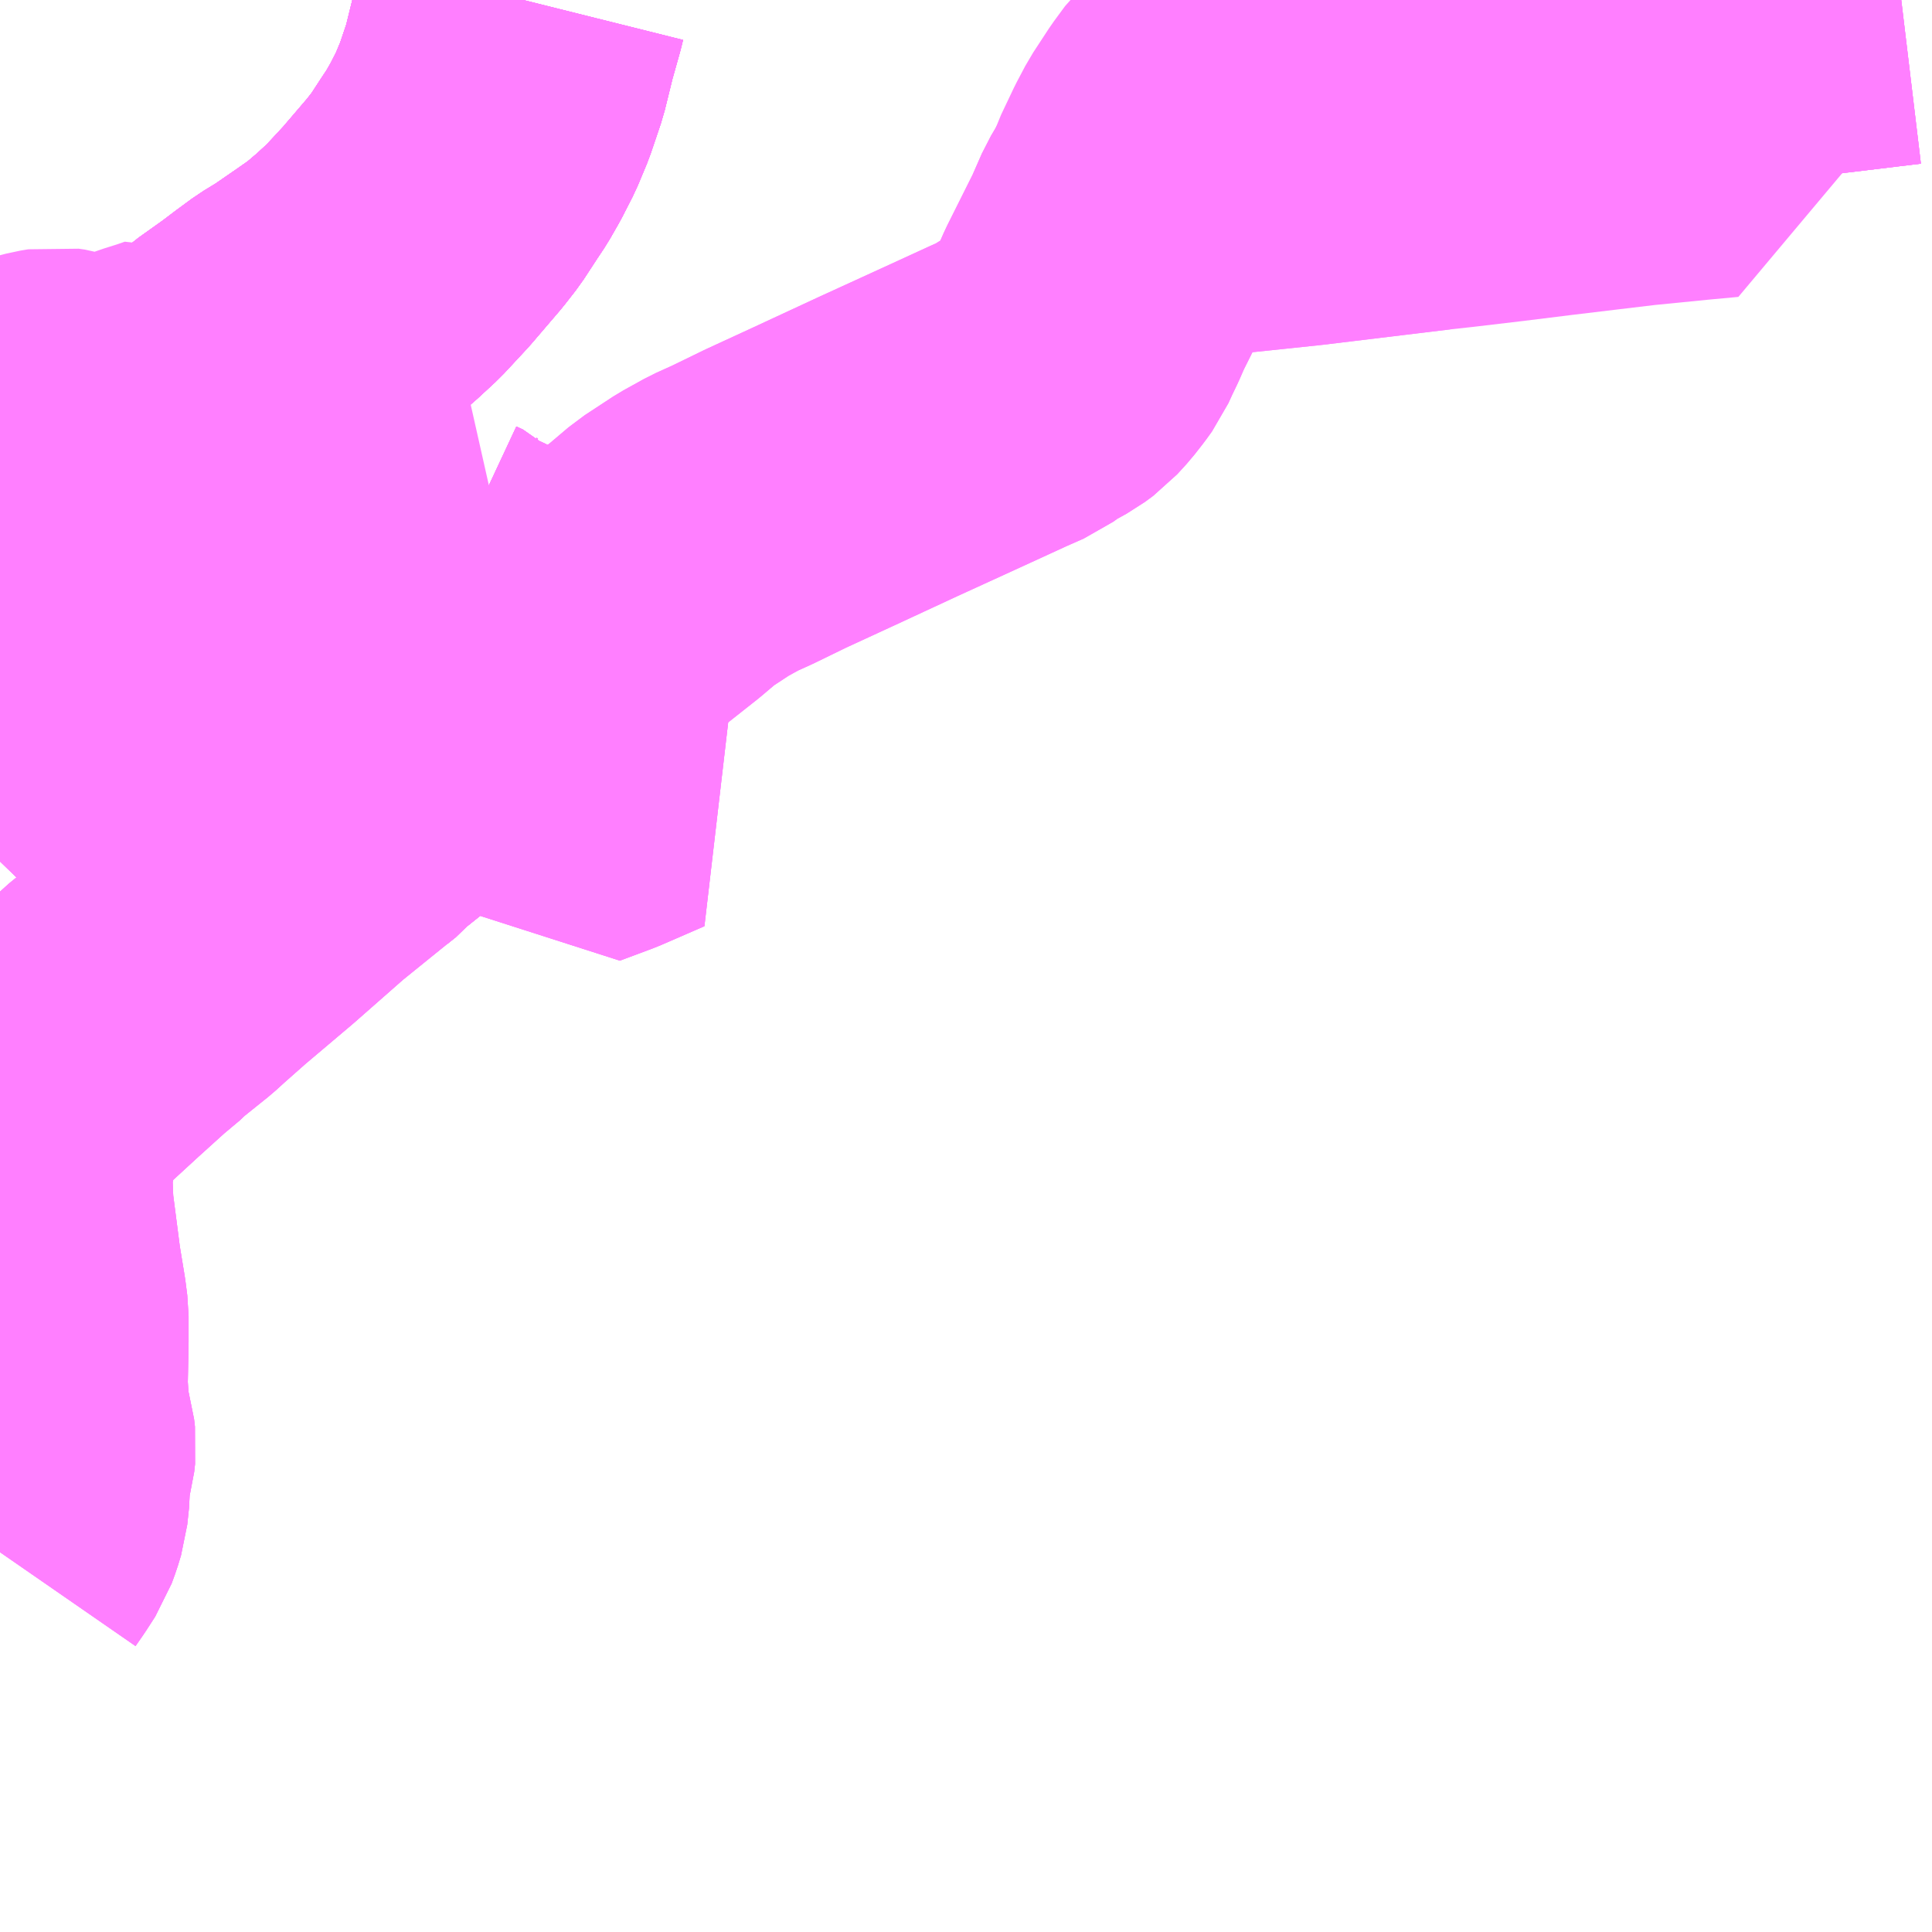 <?xml version="1.0" encoding="UTF-8"?>
<svg  xmlns="http://www.w3.org/2000/svg" xmlns:xlink="http://www.w3.org/1999/xlink" xmlns:go="http://purl.org/svgmap/profile" property="N07_001,N07_002,N07_003,N07_004,N07_005,N07_006,N07_007" viewBox="13231.934 -3436.523 4.395 4.395" go:dataArea="13231.93359375 -3436.5234375 4.39453125 4.39453125" >
<globalCoordinateSystem srsName="http://purl.org/crs/84" transform="matrix(100.0,0.0,0.0,-100.0,0.0,0.0)" />
<defs>
 <g id="p0" >
  <circle cx="0.0" cy="0.0" r="3" stroke="green" stroke-width="0.75" vector-effect="non-scaling-stroke" />
 </g>
</defs>
<g fill="none" fill-rule="evenodd" stroke="#FF00FF" stroke-width="0.75" opacity="0.5" vector-effect="non-scaling-stroke" stroke-linejoin="bevel" >
<path content="1,広島電鉄（株）,西方面　五日市駅～（城山経由）～薬師が丘・彩が丘・藤の木団地・湯来・市立大学,100.0,65.0,65.0," xlink:title="1" d="M13236.259,-3436.523L13236.209,-3436.517L13236.085,-3436.502L13235.835,-3436.475L13235.689,-3436.458L13235.57,-3436.442L13235.23,-3436.402L13235.106,-3436.388L13235.009,-3436.374L13234.907,-3436.363L13234.909,-3436.428L13234.915,-3436.523"/>
<path content="1,広島電鉄（株）,西方面　佐伯線　その1　ショッピング楽々園～宮内～津田,3.5,0.0,0.0," xlink:title="1" d="M13232.321,-3434.841L13232.357,-3434.835L13232.353,-3434.802L13232.349,-3434.79L13232.345,-3434.786L13232.334,-3434.784L13232.326,-3434.785L13232.323,-3434.789L13232.32,-3434.799L13232.32,-3434.814L13232.321,-3434.841"/>
<path content="1,広島電鉄（株）,西方面　佐伯線　その1　ショッピング楽々園～宮内～津田,3.5,0.0,0.0," xlink:title="1" d="M13232.158,-3434.859L13232.19,-3434.863L13232.227,-3434.863L13232.242,-3434.86L13232.321,-3434.841"/>
<path content="1,広島電鉄（株）,西方面　佐伯線　その1　ショッピング楽々園～宮内～津田,3.5,0.0,0.0," xlink:title="1" d="M13232.158,-3434.859L13232.147,-3434.902L13232.131,-3434.96L13232.113,-3435.021L13231.982,-3435.001L13231.955,-3434.998L13231.934,-3434.995"/>
<path content="1,広島電鉄（株）,西方面　佐伯線　その1　ショッピング楽々園～宮内～津田,3.5,0.0,0.0," xlink:title="1" d="M13234.54,-3436.072L13234.511,-3436.023L13234.486,-3435.966L13234.424,-3435.842L13234.41,-3435.81L13234.397,-3435.783L13234.387,-3435.761L13234.374,-3435.743L13234.356,-3435.72L13234.335,-3435.697L13234.316,-3435.683L13234.276,-3435.661L13234.248,-3435.641L13234.205,-3435.622L13234.107,-3435.577L13233.954,-3435.507L13233.801,-3435.436L13233.699,-3435.389L13233.623,-3435.352L13233.581,-3435.333L13233.534,-3435.307L13233.502,-3435.286L13233.47,-3435.265L13233.424,-3435.226L13233.362,-3435.177L13233.3,-3435.131L13233.248,-3435.091L13233.153,-3435.017L13233.121,-3434.99L13233.054,-3434.937L13232.993,-3434.894L13232.864,-3434.79L13232.749,-3434.698L13232.738,-3434.685L13232.719,-3434.67L13232.683,-3434.692L13232.653,-3434.706L13232.604,-3434.716L13232.578,-3434.717L13232.541,-3434.717L13232.471,-3434.715L13232.448,-3434.715L13232.396,-3434.713L13232.337,-3434.711L13232.303,-3434.711L13232.175,-3434.715L13232.171,-3434.785L13232.168,-3434.811L13232.158,-3434.859"/>
<path content="1,広島電鉄（株）,西方面　佐伯線　その1　ショッピング楽々園～宮内～津田,3.5,0.0,0.0," xlink:title="1" d="M13234.54,-3436.072L13234.55,-3436.101L13234.579,-3436.162L13234.598,-3436.198L13234.634,-3436.253L13234.659,-3436.287L13234.686,-3436.312L13234.704,-3436.326L13234.72,-3436.335L13234.741,-3436.343L13234.773,-3436.347L13234.799,-3436.351L13234.824,-3436.355L13234.907,-3436.363L13235.009,-3436.374L13235.106,-3436.388L13235.23,-3436.402L13235.57,-3436.442L13235.689,-3436.458L13235.835,-3436.475L13235.839,-3436.415L13235.844,-3436.343L13235.854,-3436.221L13235.789,-3436.215L13235.658,-3436.202L13235.566,-3436.191L13235.466,-3436.179L13235.353,-3436.165L13235.243,-3436.152L13235.188,-3436.146L13234.899,-3436.111L13234.737,-3436.094L13234.54,-3436.072"/>
<path content="1,広島電鉄（株）,西方面　佐伯線　その1　廿日市市役所前駅～宮内・津田・冠高原入口・駄荷～吉和車庫,3.0,3.0,3.0," xlink:title="1" d="M13232.321,-3434.841L13232.357,-3434.835L13232.353,-3434.802L13232.349,-3434.79L13232.345,-3434.786L13232.334,-3434.784L13232.326,-3434.785L13232.323,-3434.789L13232.32,-3434.799L13232.32,-3434.814L13232.321,-3434.841"/>
<path content="1,広島電鉄（株）,西方面　佐伯線　その1　廿日市市役所前駅～宮内・津田・冠高原入口・駄荷～吉和車庫,3.0,3.0,3.0," xlink:title="1" d="M13232.158,-3434.859L13232.19,-3434.863L13232.227,-3434.863L13232.242,-3434.86L13232.321,-3434.841"/>
<path content="1,広島電鉄（株）,西方面　佐伯線　その1　廿日市市役所前駅～宮内・津田・冠高原入口・駄荷～吉和車庫,3.0,3.0,3.0," xlink:title="1" d="M13232.158,-3434.859L13232.147,-3434.902L13232.131,-3434.96L13232.113,-3435.021L13231.982,-3435.001L13231.955,-3434.998L13231.934,-3434.995"/>
<path content="1,広島電鉄（株）,西方面　佐伯線　その1　廿日市市役所前駅～宮内・津田・冠高原入口・駄荷～吉和車庫,3.0,3.0,3.0," xlink:title="1" d="M13232.967,-3435.257L13232.946,-3435.222L13232.946,-3435.218L13232.947,-3435.215L13232.95,-3435.213L13232.965,-3435.206L13232.967,-3435.204L13232.969,-3435.202L13232.976,-3435.194L13232.977,-3435.193L13232.979,-3435.191L13233.015,-3435.174L13233.065,-3435.149L13233.078,-3435.142L13233.086,-3435.134L13233.092,-3435.126L13233.094,-3435.12L13233.096,-3435.111L13233.095,-3435.1L13233.074,-3435.059L13233.083,-3435.045L13233.107,-3435.011L13233.121,-3434.99L13233.139,-3434.961L13233.161,-3434.933L13233.168,-3434.925L13233.185,-3434.912L13233.2,-3434.899L13233.247,-3434.864L13233.288,-3434.834L13233.387,-3434.76L13233.288,-3434.717L13233.213,-3434.689L13233.182,-3434.735L13233.163,-3434.754L13233.119,-3434.791L13232.993,-3434.894L13232.864,-3434.79L13232.749,-3434.698L13232.738,-3434.685L13232.719,-3434.67L13232.683,-3434.692L13232.653,-3434.706L13232.604,-3434.716L13232.578,-3434.717L13232.541,-3434.717L13232.471,-3434.715L13232.448,-3434.715L13232.396,-3434.713L13232.337,-3434.711L13232.303,-3434.711L13232.175,-3434.715L13232.171,-3434.785L13232.168,-3434.811L13232.158,-3434.859"/>
<path content="1,広島電鉄（株）,西方面　佐伯線　廿日市市役所前駅～津田（上栗栖）,24.0,16.0,16.0," xlink:title="1" d="M13232.321,-3434.841L13232.357,-3434.835L13232.353,-3434.802L13232.349,-3434.79L13232.345,-3434.786L13232.334,-3434.784L13232.326,-3434.785L13232.323,-3434.789L13232.32,-3434.799L13232.32,-3434.814L13232.321,-3434.841"/>
<path content="1,広島電鉄（株）,西方面　佐伯線　廿日市市役所前駅～津田（上栗栖）,24.0,16.0,16.0," xlink:title="1" d="M13232.158,-3434.859L13232.19,-3434.863L13232.227,-3434.863L13232.242,-3434.86L13232.321,-3434.841"/>
<path content="1,広島電鉄（株）,西方面　佐伯線　廿日市市役所前駅～津田（上栗栖）,24.0,16.0,16.0," xlink:title="1" d="M13232.158,-3434.859L13232.168,-3434.811L13232.171,-3434.785L13232.175,-3434.715L13232.303,-3434.711L13232.337,-3434.711L13232.396,-3434.713L13232.448,-3434.715L13232.471,-3434.715L13232.541,-3434.717L13232.578,-3434.717L13232.604,-3434.716L13232.653,-3434.706L13232.683,-3434.692L13232.719,-3434.67L13232.738,-3434.685L13232.749,-3434.698L13232.864,-3434.79L13232.993,-3434.894L13233.119,-3434.791L13233.163,-3434.754L13233.182,-3434.735L13233.213,-3434.689L13233.288,-3434.717L13233.387,-3434.76L13233.288,-3434.834L13233.247,-3434.864L13233.2,-3434.899L13233.185,-3434.912L13233.168,-3434.925L13233.161,-3434.933L13233.139,-3434.961L13233.121,-3434.99L13233.107,-3435.011L13233.083,-3435.045L13233.074,-3435.059L13233.095,-3435.1L13233.096,-3435.111L13233.094,-3435.12L13233.092,-3435.126L13233.086,-3435.134L13233.078,-3435.142L13233.065,-3435.149L13233.015,-3435.174L13232.979,-3435.191L13232.977,-3435.193L13232.976,-3435.194L13232.969,-3435.202L13232.967,-3435.204L13232.965,-3435.206L13232.95,-3435.213L13232.947,-3435.215L13232.946,-3435.218L13232.946,-3435.222L13232.967,-3435.257"/>
<path content="1,広島電鉄（株）,西方面　佐伯線　廿日市市役所前駅～津田（上栗栖）,24.0,16.0,16.0," xlink:title="1" d="M13231.934,-3434.995L13231.955,-3434.998L13231.982,-3435.001L13232.113,-3435.021L13232.131,-3434.96L13232.147,-3434.902L13232.158,-3434.859"/>
<path content="1,広島電鉄（株）,西方面　佐伯線　日赤看護大学～津田,2.0,0.0,0.0," xlink:title="1" d="M13232.321,-3434.841L13232.357,-3434.835L13232.353,-3434.802L13232.349,-3434.79L13232.345,-3434.786L13232.334,-3434.784L13232.326,-3434.785L13232.323,-3434.789L13232.32,-3434.799L13232.32,-3434.814L13232.321,-3434.841"/>
<path content="1,広島電鉄（株）,西方面　佐伯線　日赤看護大学～津田,2.0,0.0,0.0," xlink:title="1" d="M13232.158,-3434.859L13232.168,-3434.811L13232.171,-3434.785L13232.175,-3434.715L13232.303,-3434.711L13232.337,-3434.711L13232.396,-3434.713L13232.448,-3434.715L13232.471,-3434.715L13232.541,-3434.717L13232.578,-3434.717L13232.604,-3434.716L13232.653,-3434.706L13232.683,-3434.692L13232.719,-3434.67L13232.609,-3434.581L13232.493,-3434.479L13232.383,-3434.386L13232.331,-3434.34L13232.309,-3434.32L13232.243,-3434.267L13232.221,-3434.246L13232.206,-3434.235L13232.133,-3434.169L13232.071,-3434.112L13232.044,-3434.087L13232.014,-3434.057L13232.006,-3434.046L13231.996,-3434.029L13231.979,-3433.986L13231.965,-3433.933L13231.954,-3433.887L13231.951,-3433.846L13231.954,-3433.772L13231.972,-3433.633L13231.984,-3433.56L13231.988,-3433.529L13231.988,-3433.471L13231.986,-3433.371L13231.99,-3433.309L13231.994,-3433.282L13232.003,-3433.251L13232.005,-3433.234L13232.003,-3433.216L13231.994,-3433.183L13231.991,-3433.164L13231.991,-3433.132L13231.987,-3433.094L13231.98,-3433.071L13231.972,-3433.049L13231.952,-3433.018L13231.934,-3432.992"/>
<path content="1,広島電鉄（株）,西方面　佐伯線　日赤看護大学～津田,2.0,0.0,0.0," xlink:title="1" d="M13232.158,-3434.859L13232.19,-3434.863L13232.227,-3434.863L13232.242,-3434.86L13232.321,-3434.841"/>
<path content="1,広島電鉄（株）,西方面　佐伯線　日赤看護大学～津田,2.0,0.0,0.0," xlink:title="1" d="M13231.934,-3434.995L13231.955,-3434.998L13231.982,-3435.001L13232.113,-3435.021L13232.131,-3434.96L13232.147,-3434.902L13232.158,-3434.859"/>
<path content="1,広島電鉄（株）,西方面　原・川末線　廿日市市役所前駅～平良大橋～原・川末,11.0,9.0,0.0," xlink:title="1" d="M13232.967,-3435.257L13232.946,-3435.222L13232.946,-3435.218L13232.947,-3435.215L13232.95,-3435.213L13232.965,-3435.206L13232.967,-3435.204L13232.969,-3435.202L13232.976,-3435.194L13232.977,-3435.193L13232.979,-3435.191L13233.015,-3435.174L13233.065,-3435.149L13233.078,-3435.142L13233.086,-3435.134L13233.092,-3435.126L13233.094,-3435.12L13233.096,-3435.111L13233.095,-3435.1L13233.074,-3435.059L13233.083,-3435.045L13233.107,-3435.011L13233.121,-3434.99L13233.139,-3434.961L13233.161,-3434.933L13233.168,-3434.925L13233.185,-3434.912L13233.2,-3434.899L13233.247,-3434.864L13233.288,-3434.834L13233.387,-3434.76L13233.288,-3434.717L13233.213,-3434.689L13233.182,-3434.735L13233.163,-3434.754L13233.119,-3434.791L13232.993,-3434.894L13232.947,-3434.932L13232.792,-3435.055L13232.688,-3435.14L13232.533,-3435.25L13232.515,-3435.261L13232.558,-3435.301L13232.576,-3435.32L13232.623,-3435.351L13232.708,-3435.406L13232.754,-3435.437L13232.794,-3435.454L13232.884,-3435.515L13232.832,-3435.523L13232.78,-3435.526L13232.749,-3435.531L13232.706,-3435.541L13232.659,-3435.556L13232.609,-3435.573L13232.592,-3435.578L13232.577,-3435.58L13232.563,-3435.582L13232.533,-3435.58L13232.489,-3435.58L13232.47,-3435.578L13232.447,-3435.58L13232.421,-3435.585L13232.394,-3435.593L13232.378,-3435.596L13232.369,-3435.601L13232.341,-3435.619L13232.318,-3435.611L13232.283,-3435.6L13232.243,-3435.585L13232.23,-3435.583L13232.201,-3435.579L13232.175,-3435.575L13232.153,-3435.572L13232.136,-3435.572L13232.12,-3435.573L13232.101,-3435.577L13232.084,-3435.581L13232.074,-3435.584L13232.06,-3435.586L13232.042,-3435.583L13232.019,-3435.577L13231.957,-3435.556L13231.934,-3435.545"/>
<path content="1,広島電鉄（株）,西方面　宮園・四季が丘団地線　ショッピング楽々園～四季が丘,1.0,0.0,0.0," xlink:title="1" d="M13232.321,-3434.841L13232.357,-3434.835L13232.353,-3434.802L13232.349,-3434.79L13232.345,-3434.786L13232.334,-3434.784L13232.326,-3434.785L13232.323,-3434.789L13232.32,-3434.799L13232.32,-3434.814L13232.321,-3434.841"/>
<path content="1,広島電鉄（株）,西方面　宮園・四季が丘団地線　ショッピング楽々園～四季が丘,1.0,0.0,0.0," xlink:title="1" d="M13232.158,-3434.859L13232.19,-3434.863L13232.227,-3434.863L13232.242,-3434.86L13232.321,-3434.841"/>
<path content="1,広島電鉄（株）,西方面　宮園・四季が丘団地線　ショッピング楽々園～四季が丘,1.0,0.0,0.0," xlink:title="1" d="M13232.158,-3434.859L13232.147,-3434.902L13232.131,-3434.96L13232.113,-3435.021L13231.982,-3435.001L13231.955,-3434.998L13231.934,-3434.995"/>
<path content="1,広島電鉄（株）,西方面　宮園・四季が丘団地線　ショッピング楽々園～四季が丘,1.0,0.0,0.0," xlink:title="1" d="M13235.188,-3436.146L13234.899,-3436.111L13234.737,-3436.094L13234.54,-3436.072L13234.511,-3436.023L13234.486,-3435.966L13234.424,-3435.842L13234.41,-3435.81L13234.397,-3435.783L13234.387,-3435.761L13234.374,-3435.743L13234.356,-3435.72L13234.335,-3435.697L13234.316,-3435.683L13234.276,-3435.661L13234.248,-3435.641L13234.205,-3435.622L13234.107,-3435.577L13233.954,-3435.507L13233.801,-3435.436L13233.699,-3435.389L13233.623,-3435.352L13233.581,-3435.333L13233.534,-3435.307L13233.502,-3435.286L13233.47,-3435.265L13233.424,-3435.226L13233.362,-3435.177L13233.3,-3435.131L13233.248,-3435.091L13233.153,-3435.017L13233.121,-3434.99L13233.054,-3434.937L13232.993,-3434.894L13232.864,-3434.79L13232.749,-3434.698L13232.738,-3434.685L13232.719,-3434.67L13232.683,-3434.692L13232.653,-3434.706L13232.604,-3434.716L13232.578,-3434.717L13232.541,-3434.717L13232.471,-3434.715L13232.448,-3434.715L13232.396,-3434.713L13232.337,-3434.711L13232.303,-3434.711L13232.175,-3434.715L13232.171,-3434.785L13232.168,-3434.811L13232.158,-3434.859"/>
<path content="1,広島電鉄（株）,西方面　宮園・四季が丘団地線　四季が丘～宮内串戸駅～JR阿品駅～日赤看護大学,1.0,0.0,0.0," xlink:title="1" d="M13231.934,-3432.992L13231.952,-3433.018L13231.972,-3433.049L13231.98,-3433.071L13231.987,-3433.094L13231.991,-3433.132L13231.991,-3433.164L13231.994,-3433.183L13232.003,-3433.216L13232.005,-3433.234L13232.003,-3433.251L13231.994,-3433.282L13231.99,-3433.309L13231.986,-3433.371L13231.988,-3433.471L13231.988,-3433.529L13231.984,-3433.56L13231.972,-3433.633L13231.954,-3433.772L13231.951,-3433.846L13231.954,-3433.887L13231.965,-3433.933L13231.979,-3433.986L13231.996,-3434.029L13232.006,-3434.046L13232.014,-3434.057L13232.044,-3434.087L13232.071,-3434.112L13232.133,-3434.169L13232.206,-3434.235L13232.221,-3434.246L13232.243,-3434.267L13232.309,-3434.32L13232.331,-3434.34L13232.383,-3434.386L13232.493,-3434.479L13232.609,-3434.581L13232.719,-3434.67L13232.683,-3434.692L13232.653,-3434.706L13232.604,-3434.716L13232.578,-3434.717L13232.541,-3434.717L13232.471,-3434.715L13232.448,-3434.715L13232.396,-3434.713L13232.337,-3434.711L13232.303,-3434.711L13232.175,-3434.715L13232.171,-3434.785L13232.168,-3434.811L13232.158,-3434.859"/>
<path content="1,広島電鉄（株）,西方面　宮園・四季が丘団地線　四季が丘～宮内串戸駅～JR阿品駅～日赤看護大学,1.0,0.0,0.0," xlink:title="1" d="M13232.321,-3434.841L13232.357,-3434.835L13232.353,-3434.802L13232.349,-3434.79L13232.345,-3434.786L13232.334,-3434.784L13232.326,-3434.785L13232.323,-3434.789L13232.32,-3434.799L13232.32,-3434.814L13232.321,-3434.841"/>
<path content="1,広島電鉄（株）,西方面　宮園・四季が丘団地線　四季が丘～宮内串戸駅～JR阿品駅～日赤看護大学,1.0,0.0,0.0," xlink:title="1" d="M13232.158,-3434.859L13232.19,-3434.863L13232.227,-3434.863L13232.242,-3434.86L13232.321,-3434.841"/>
<path content="1,広島電鉄（株）,西方面　宮園・四季が丘団地線　四季が丘～宮内串戸駅～JR阿品駅～日赤看護大学,1.0,0.0,0.0," xlink:title="1" d="M13232.158,-3434.859L13232.147,-3434.902L13232.131,-3434.96L13232.113,-3435.021L13231.982,-3435.001L13231.955,-3434.998L13231.934,-3434.995"/>
<path content="1,広島電鉄（株）,西方面　宮園・四季が丘団地線　市役所前～高速4号・広域公園前駅・山陽自動車道～四季が丘,3.0,0.0,0.0," xlink:title="1" d="M13231.955,-3434.998L13231.934,-3434.965"/>
<path content="1,広島電鉄（株）,西方面　宮園・四季が丘団地線　市役所前～高速4号・広域公園前駅・山陽自動車道～四季が丘,3.0,0.0,0.0," xlink:title="1" d="M13231.955,-3434.998L13231.934,-3434.995"/>
<path content="1,広島電鉄（株）,西方面　宮園・四季が丘団地線　市役所前～高速4号・広域公園前駅・山陽自動車道～四季が丘,3.0,0.0,0.0," xlink:title="1" d="M13233.124,-3436.523L13233.119,-3436.503L13233.101,-3436.439L13233.082,-3436.362L13233.059,-3436.294L13233.039,-3436.246L13233.016,-3436.201L13232.996,-3436.166L13232.98,-3436.142L13232.948,-3436.093L13232.923,-3436.061L13232.858,-3435.985L13232.806,-3435.929L13232.767,-3435.893L13232.727,-3435.859L13232.687,-3435.831L13232.629,-3435.791L13232.593,-3435.769L13232.559,-3435.744L13232.526,-3435.719L13232.467,-3435.677L13232.414,-3435.631L13232.378,-3435.596L13232.347,-3435.566L13232.267,-3435.479L13232.246,-3435.451L13232.176,-3435.341L13232.111,-3435.236L13232.031,-3435.112L13231.968,-3435.019L13231.955,-3434.998"/>
<path content="1,広島電鉄（株）,西方面　宮園・四季が丘団地線　広島バスセンター～市役所・西広島バイパス～四季が丘北,12.0,4.0,0.0," xlink:title="1" d="M13231.955,-3434.998L13231.934,-3434.965"/>
<path content="1,広島電鉄（株）,西方面　宮園・四季が丘団地線　広島バスセンター～市役所・西広島バイパス～四季が丘北,12.0,4.0,0.0," xlink:title="1" d="M13231.955,-3434.998L13231.934,-3434.995"/>
<path content="1,広島電鉄（株）,西方面　宮園・四季が丘団地線　広島バスセンター～市役所・西広島バイパス～四季が丘北,12.0,4.0,0.0," xlink:title="1" d="M13232.378,-3435.596L13232.347,-3435.566L13232.267,-3435.479L13232.246,-3435.451L13232.176,-3435.341L13232.111,-3435.236L13232.031,-3435.112L13231.968,-3435.019L13231.955,-3434.998"/>
<path content="1,広島電鉄（株）,西方面　宮園・四季が丘団地線　広島バスセンター～市役所・西広島バイパス～四季が丘北,12.0,4.0,0.0," xlink:title="1" d="M13232.378,-3435.596L13232.369,-3435.601"/>
<path content="1,広島電鉄（株）,西方面　宮園・四季が丘団地線　広島バスセンター～市役所・西広島バイパス～四季が丘北,12.0,4.0,0.0," xlink:title="1" d="M13233.124,-3436.523L13233.119,-3436.503L13233.101,-3436.439L13233.082,-3436.362L13233.059,-3436.294L13233.039,-3436.246L13233.016,-3436.201L13232.996,-3436.166L13232.98,-3436.142L13232.948,-3436.093L13232.923,-3436.061L13232.858,-3435.985L13232.806,-3435.929L13232.767,-3435.893L13232.727,-3435.859L13232.687,-3435.831L13232.629,-3435.791L13232.593,-3435.769L13232.559,-3435.744L13232.526,-3435.719L13232.467,-3435.677L13232.414,-3435.631L13232.378,-3435.596"/>
<path content="1,広島電鉄（株）,西方面　宮園・四季が丘団地線　廿日市市役所前駅～四季が丘北,45.0,36.5,36.5," xlink:title="1" d="M13232.321,-3434.841L13232.357,-3434.835L13232.353,-3434.802L13232.349,-3434.79L13232.345,-3434.786L13232.334,-3434.784L13232.326,-3434.785L13232.323,-3434.789L13232.32,-3434.799L13232.32,-3434.814L13232.321,-3434.841"/>
<path content="1,広島電鉄（株）,西方面　宮園・四季が丘団地線　廿日市市役所前駅～四季が丘北,45.0,36.5,36.5," xlink:title="1" d="M13232.158,-3434.859L13232.19,-3434.863L13232.227,-3434.863L13232.242,-3434.86L13232.321,-3434.841"/>
<path content="1,広島電鉄（株）,西方面　宮園・四季が丘団地線　廿日市市役所前駅～四季が丘北,45.0,36.5,36.5," xlink:title="1" d="M13232.158,-3434.859L13232.147,-3434.902L13232.131,-3434.96L13232.113,-3435.021L13231.982,-3435.001L13231.955,-3434.998L13231.934,-3434.995"/>
<path content="1,広島電鉄（株）,西方面　宮園・四季が丘団地線　廿日市市役所前駅～四季が丘北,45.0,36.5,36.5," xlink:title="1" d="M13233.121,-3434.99L13233.054,-3434.937L13232.993,-3434.894L13232.864,-3434.79L13232.749,-3434.698L13232.738,-3434.685L13232.719,-3434.67L13232.683,-3434.692L13232.653,-3434.706L13232.604,-3434.716L13232.578,-3434.717L13232.541,-3434.717L13232.471,-3434.715L13232.448,-3434.715L13232.396,-3434.713L13232.337,-3434.711L13232.303,-3434.711L13232.175,-3434.715L13232.171,-3434.785L13232.168,-3434.811L13232.158,-3434.859"/>
<path content="1,広島電鉄（株）,西方面　宮園・四季が丘団地線　廿日市市役所前駅～四季が丘北,45.0,36.5,36.5," xlink:title="1" d="M13233.121,-3434.99L13233.139,-3434.961L13233.161,-3434.933L13233.168,-3434.925L13233.185,-3434.912L13233.2,-3434.899L13233.247,-3434.864"/>
<path content="1,広島電鉄（株）,西方面　宮園・四季が丘団地線　廿日市市役所前駅～四季が丘北,45.0,36.5,36.5," xlink:title="1" d="M13232.967,-3435.257L13232.946,-3435.222L13232.946,-3435.218L13232.947,-3435.215L13232.95,-3435.213L13232.965,-3435.206L13232.967,-3435.204L13232.969,-3435.202L13232.976,-3435.194L13232.977,-3435.193L13232.979,-3435.191L13233.015,-3435.174L13233.065,-3435.149L13233.078,-3435.142L13233.086,-3435.134L13233.092,-3435.126L13233.094,-3435.12L13233.096,-3435.111L13233.095,-3435.1L13233.074,-3435.059L13233.083,-3435.045L13233.107,-3435.011L13233.121,-3434.99"/>
<path content="1,広島電鉄（株）,西方面　宮園・四季が丘団地線（急行）　広島バスセンター～市役所・西広島バイパス～四季が丘北,1.0,0.0,0.0," xlink:title="1" d="M13231.934,-3434.995L13231.955,-3434.998L13231.968,-3435.019L13232.031,-3435.112L13232.111,-3435.236L13232.176,-3435.341L13232.246,-3435.451L13232.267,-3435.479L13232.347,-3435.566L13232.378,-3435.596"/>
<path content="1,広島電鉄（株）,西方面　宮園・四季が丘団地線（急行）　広島バスセンター～市役所・西広島バイパス～四季が丘北,1.0,0.0,0.0," xlink:title="1" d="M13232.378,-3435.596L13232.369,-3435.601"/>
<path content="1,広島電鉄（株）,西方面　宮園・四季が丘団地線（急行）　広島バスセンター～市役所・西広島バイパス～四季が丘北,1.0,0.0,0.0," xlink:title="1" d="M13232.378,-3435.596L13232.414,-3435.631L13232.467,-3435.677L13232.526,-3435.719L13232.559,-3435.744L13232.593,-3435.769L13232.629,-3435.791L13232.687,-3435.831L13232.727,-3435.859L13232.767,-3435.893L13232.806,-3435.929L13232.858,-3435.985L13232.923,-3436.061L13232.948,-3436.093L13232.98,-3436.142L13232.996,-3436.166L13233.016,-3436.201L13233.039,-3436.246L13233.059,-3436.294L13233.082,-3436.362L13233.101,-3436.439L13233.119,-3436.503L13233.124,-3436.523"/>
<path content="1,広島電鉄（株）,西方面　広島バスセンター・市役所前～西広島バイパス～五日市・廿日市方面,67.5,33.0,29.0," xlink:title="1" d="M13231.934,-3434.995L13231.955,-3434.998L13231.968,-3435.019L13232.031,-3435.112L13232.111,-3435.236L13232.176,-3435.341L13232.246,-3435.451L13232.267,-3435.479L13232.347,-3435.566L13232.378,-3435.596"/>
<path content="1,広島電鉄（株）,西方面　広島バスセンター・市役所前～西広島バイパス～五日市・廿日市方面,67.5,33.0,29.0," xlink:title="1" d="M13232.378,-3435.596L13232.414,-3435.631L13232.467,-3435.677L13232.526,-3435.719L13232.559,-3435.744L13232.593,-3435.769L13232.629,-3435.791L13232.687,-3435.831L13232.727,-3435.859L13232.767,-3435.893L13232.806,-3435.929L13232.858,-3435.985L13232.923,-3436.061L13232.948,-3436.093L13232.98,-3436.142L13232.996,-3436.166L13233.016,-3436.201L13233.039,-3436.246L13233.059,-3436.294L13233.082,-3436.362L13233.101,-3436.439L13233.119,-3436.503L13233.124,-3436.523"/>
<path content="1,広島電鉄（株）,西方面　広島バスセンター・市役所前～西広島バイパス～五日市・廿日市方面,67.5,33.0,29.0," xlink:title="1" d="M13232.369,-3435.601L13232.378,-3435.596"/>
<path content="1,広島電鉄（株）,西方面　東観音台団地線　その2　五日市駅南口～五日市高校～東観音台団地,31.0,15.5,15.5," xlink:title="1" d="M13234.915,-3436.523L13234.909,-3436.428L13234.907,-3436.363L13235.009,-3436.374L13235.106,-3436.388L13235.23,-3436.402L13235.57,-3436.442L13235.689,-3436.458L13235.835,-3436.475L13236.085,-3436.502L13236.209,-3436.517L13236.259,-3436.523"/>
<path content="1,広島電鉄（株）,西方面　深夜バス（西方面）　宮園・四季が丘団地方面ゆき,1.0,0.0,0.0," xlink:title="1" d="M13232.378,-3435.596L13232.347,-3435.566L13232.267,-3435.479L13232.246,-3435.451L13232.176,-3435.341L13232.111,-3435.236L13232.031,-3435.112L13231.968,-3435.019L13231.955,-3434.998L13231.934,-3434.995"/>
<path content="1,広島電鉄（株）,西方面　深夜バス（西方面）　宮園・四季が丘団地方面ゆき,1.0,0.0,0.0," xlink:title="1" d="M13232.378,-3435.596L13232.369,-3435.601"/>
<path content="1,広島電鉄（株）,西方面　深夜バス（西方面）　宮園・四季が丘団地方面ゆき,1.0,0.0,0.0," xlink:title="1" d="M13233.124,-3436.523L13233.119,-3436.503L13233.101,-3436.439L13233.082,-3436.362L13233.059,-3436.294L13233.039,-3436.246L13233.016,-3436.201L13232.996,-3436.166L13232.98,-3436.142L13232.948,-3436.093L13232.923,-3436.061L13232.858,-3435.985L13232.806,-3435.929L13232.767,-3435.893L13232.727,-3435.859L13232.687,-3435.831L13232.629,-3435.791L13232.593,-3435.769L13232.559,-3435.744L13232.526,-3435.719L13232.467,-3435.677L13232.414,-3435.631L13232.378,-3435.596"/>
<path content="1,広島電鉄（株）,西方面　湯来・杉並台団地線　五日市駅南口～楽々園・杉並台団地～湯来ロッジ前,14.0,9.5,9.5," xlink:title="1" d="M13236.259,-3436.523L13236.209,-3436.517L13236.085,-3436.502L13235.835,-3436.475L13235.689,-3436.458L13235.57,-3436.442L13235.23,-3436.402L13235.106,-3436.388L13235.009,-3436.374L13234.907,-3436.363L13234.909,-3436.428L13234.915,-3436.523"/>
<path content="1,広島電鉄（株）,西方面　湯来・杉並台団地線　五日市駅南口～楽々園～湯来ロッジ前,1.0,1.0,1.0," xlink:title="1" d="M13236.259,-3436.523L13236.209,-3436.517L13236.085,-3436.502L13235.835,-3436.475L13235.689,-3436.458L13235.57,-3436.442L13235.23,-3436.402L13235.106,-3436.388L13235.009,-3436.374L13234.907,-3436.363L13234.909,-3436.428L13234.915,-3436.523"/>
<path content="1,広島電鉄（株）,西方面　阿品台線　広島バスセンター～市役所前・バイパス～阿品台北,5.5,0.0,0.0," xlink:title="1" d="M13231.934,-3434.965L13231.955,-3434.998L13231.968,-3435.019L13232.031,-3435.112L13232.111,-3435.236L13232.176,-3435.341L13232.246,-3435.451L13232.267,-3435.479L13232.347,-3435.566L13232.378,-3435.596"/>
<path content="1,広島電鉄（株）,西方面　阿品台線　広島バスセンター～市役所前・バイパス～阿品台北,5.5,0.0,0.0," xlink:title="1" d="M13232.378,-3435.596L13232.369,-3435.601"/>
<path content="1,広島電鉄（株）,西方面　阿品台線　広島バスセンター～市役所前・バイパス～阿品台北,5.5,0.0,0.0," xlink:title="1" d="M13232.378,-3435.596L13232.414,-3435.631L13232.467,-3435.677L13232.526,-3435.719L13232.559,-3435.744L13232.593,-3435.769L13232.629,-3435.791L13232.687,-3435.831L13232.727,-3435.859L13232.767,-3435.893L13232.806,-3435.929L13232.858,-3435.985L13232.923,-3436.061L13232.948,-3436.093L13232.98,-3436.142L13232.996,-3436.166L13233.016,-3436.201L13233.039,-3436.246L13233.059,-3436.294L13233.082,-3436.362L13233.101,-3436.439L13233.119,-3436.503L13233.124,-3436.523"/>
<path content="1,広島電鉄（株）,西方面　阿品台線　廿日市市役所前駅～広島総合病院・JR阿品駅～阿品台北,1.0,0.0,0.0," xlink:title="1" d="M13231.934,-3432.992L13231.952,-3433.018L13231.972,-3433.049L13231.98,-3433.071L13231.987,-3433.094L13231.991,-3433.132L13231.991,-3433.164L13231.994,-3433.183L13232.003,-3433.216L13232.005,-3433.234L13232.003,-3433.251L13231.994,-3433.282L13231.99,-3433.309L13231.986,-3433.371L13231.988,-3433.471L13231.988,-3433.529L13231.984,-3433.56L13231.972,-3433.633L13231.954,-3433.772L13231.951,-3433.846L13231.954,-3433.887L13231.965,-3433.933L13231.979,-3433.986L13231.996,-3434.029L13232.006,-3434.046L13232.014,-3434.057L13232.044,-3434.087L13232.071,-3434.112L13232.133,-3434.169L13232.206,-3434.235L13232.221,-3434.246L13232.243,-3434.267L13232.309,-3434.32L13232.331,-3434.34L13232.383,-3434.386L13232.493,-3434.479L13232.609,-3434.581L13232.719,-3434.67L13232.738,-3434.685L13232.749,-3434.698L13232.864,-3434.79L13232.993,-3434.894L13233.054,-3434.937L13233.121,-3434.99"/>
<path content="1,広島電鉄（株）,西方面　阿品台線　廿日市市役所前駅～広島総合病院・JR阿品駅～阿品台北,1.0,0.0,0.0," xlink:title="1" d="M13233.121,-3434.99L13233.139,-3434.961L13233.161,-3434.933L13233.168,-3434.925L13233.185,-3434.912L13233.2,-3434.899L13233.247,-3434.864"/>
<path content="1,広島電鉄（株）,西方面　阿品台線　廿日市市役所前駅～広島総合病院・JR阿品駅～阿品台北,1.0,0.0,0.0," xlink:title="1" d="M13233.121,-3434.99L13233.107,-3435.011L13233.083,-3435.045L13233.074,-3435.059L13233.095,-3435.1L13233.096,-3435.111L13233.094,-3435.12L13233.092,-3435.126L13233.086,-3435.134L13233.078,-3435.142L13233.065,-3435.149L13233.015,-3435.174L13232.979,-3435.191L13232.977,-3435.193L13232.976,-3435.194L13232.969,-3435.202L13232.967,-3435.204L13232.965,-3435.206L13232.95,-3435.213L13232.947,-3435.215L13232.946,-3435.218L13232.946,-3435.222L13232.967,-3435.257"/>
</g>
</svg>
